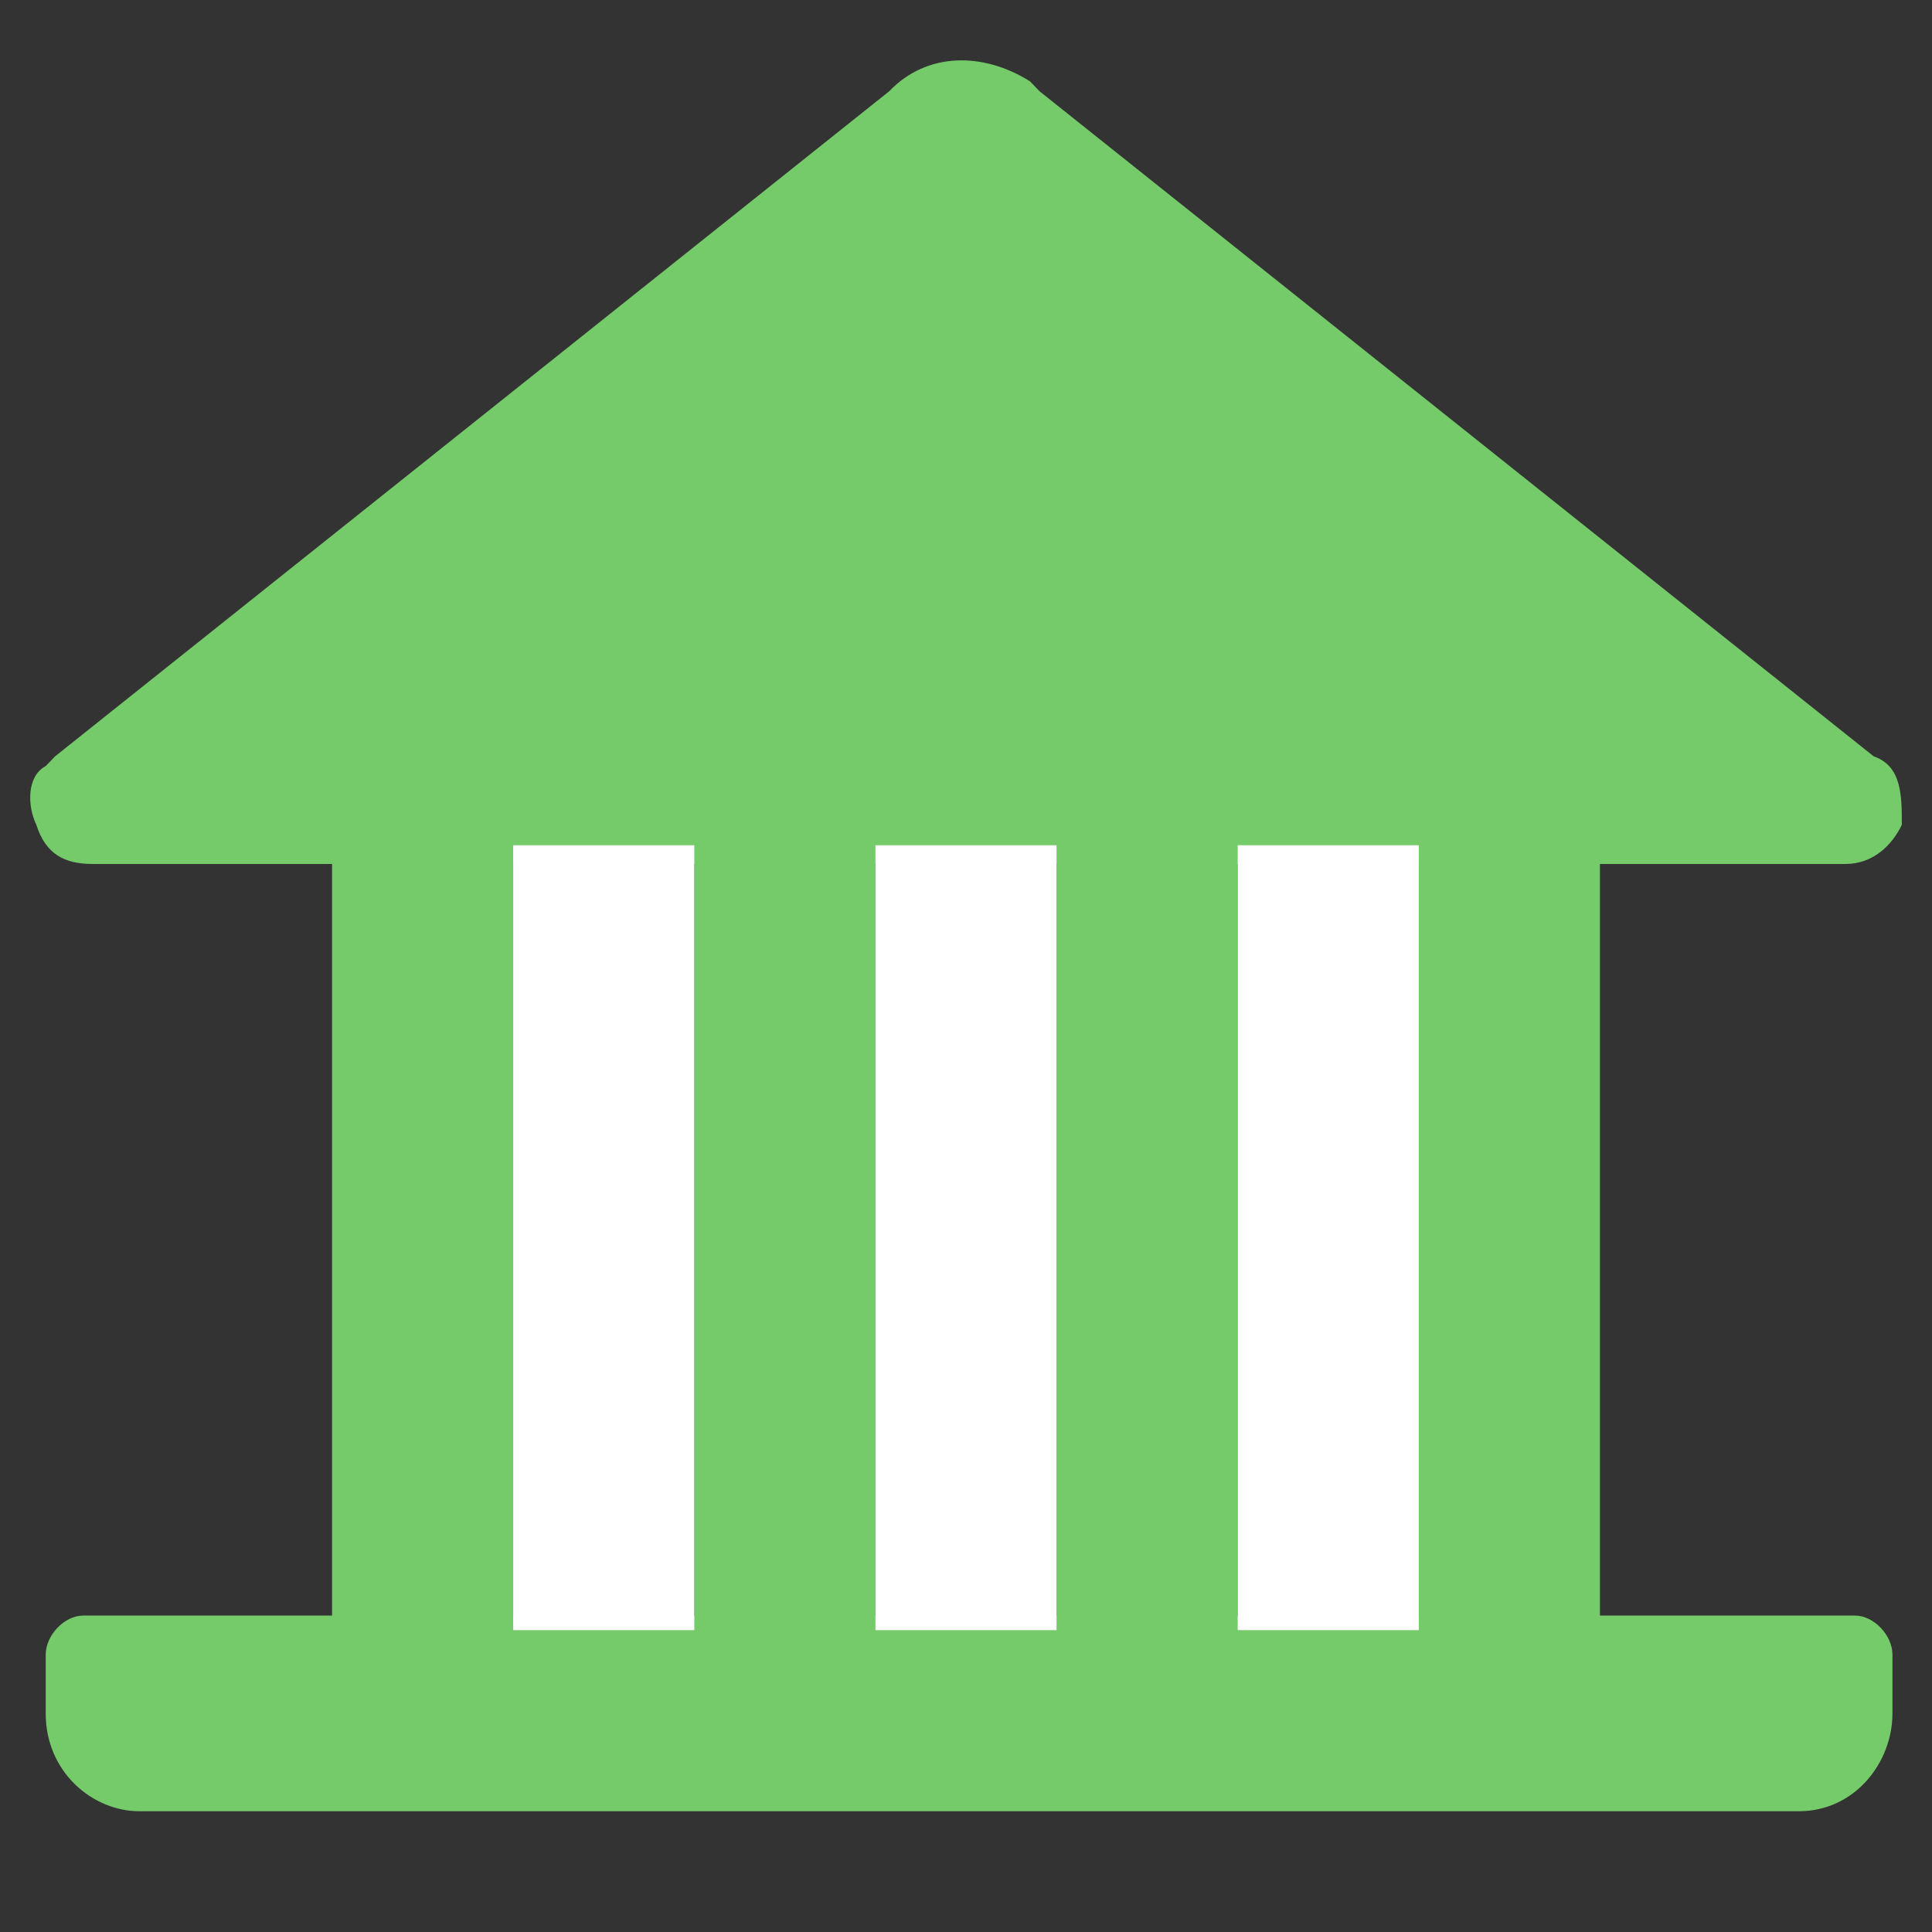 <?xml version="1.0" encoding="UTF-8"?>
<svg width="32px" height="32px" viewBox="0 0 32 32" version="1.1" xmlns="http://www.w3.org/2000/svg" xmlns:xlink="http://www.w3.org/1999/xlink">
    <rect x="0" y="0" width="32" height="32" fill="#333333" stroke="none"/>
    <title>政务服务</title>
    <g id="养老地图" stroke="none" stroke-width="1" fill="none" fill-rule="evenodd">
        <g id="养老地图图标备份" transform="translate(-340, -88)" fill-rule="nonzero">
            <g id="政务服务备份" transform="translate(340, 88)">
                <g id="编组-22" transform="translate(0.5, 1)">
                    <path d="M9.263,25.759 L12.368,25.759 L18.579,25.759 L21.684,25.759 L27.895,25.759 L30.224,25.759 C30.534,25.759 30.845,26.083 30.845,26.407 L30.845,27.38 C30.845,28.19 30.224,29 29.292,29 L1.81,29 C1.034,29 0.257,28.352 0.257,27.38 L0.257,26.407 C0.257,26.083 0.568,25.759 0.878,25.759 L3.207,25.759 L9.263,25.759 Z M6.5,11 C7.328,11 8,11.672 8,12.5 L8,26 L8,26 L5,26 L5,12.5 C5,11.672 5.672,11 6.5,11 Z M12.5,11 C13.328,11 14,11.672 14,12.5 L14,26 L14,26 L11,26 L11,12.5 C11,11.672 11.672,11 12.5,11 Z M18.5,11 C19.328,11 20,11.672 20,12.5 L20,26 L20,26 L17,26 L17,12.5 C17,11.672 17.672,11 18.5,11 Z M24.5,11 C25.328,11 26,11.672 26,12.5 L26,26 L26,26 L23,26 L23,12.5 C23,11.672 23.672,11 24.5,11 Z M16.56,0.347 L16.715,0.509 L30.534,11.527 C31,11.689 31,12.176 31,12.662 C30.845,12.986 30.534,13.31 30.068,13.31 L1.034,13.31 C0.568,13.31 0.257,13.148 0.102,12.662 C-0.053,12.338 -0.053,11.851 0.257,11.689 L0.413,11.527 L14.231,0.509 C14.852,-0.14 15.784,-0.14 16.56,0.347 Z" id="形状" fill="#75CB6A"></path>
                    <rect id="矩形备份-41" fill="#FFFFFF" x="8" y="13" width="3" height="13"></rect>
                    <rect id="矩形备份-42" fill="#FFFFFF" x="14" y="13" width="3" height="13"></rect>
                    <rect id="矩形备份-43" fill="#FFFFFF" x="20" y="13" width="3" height="13"></rect>
                </g>
            </g>
        </g>
    </g>
</svg>